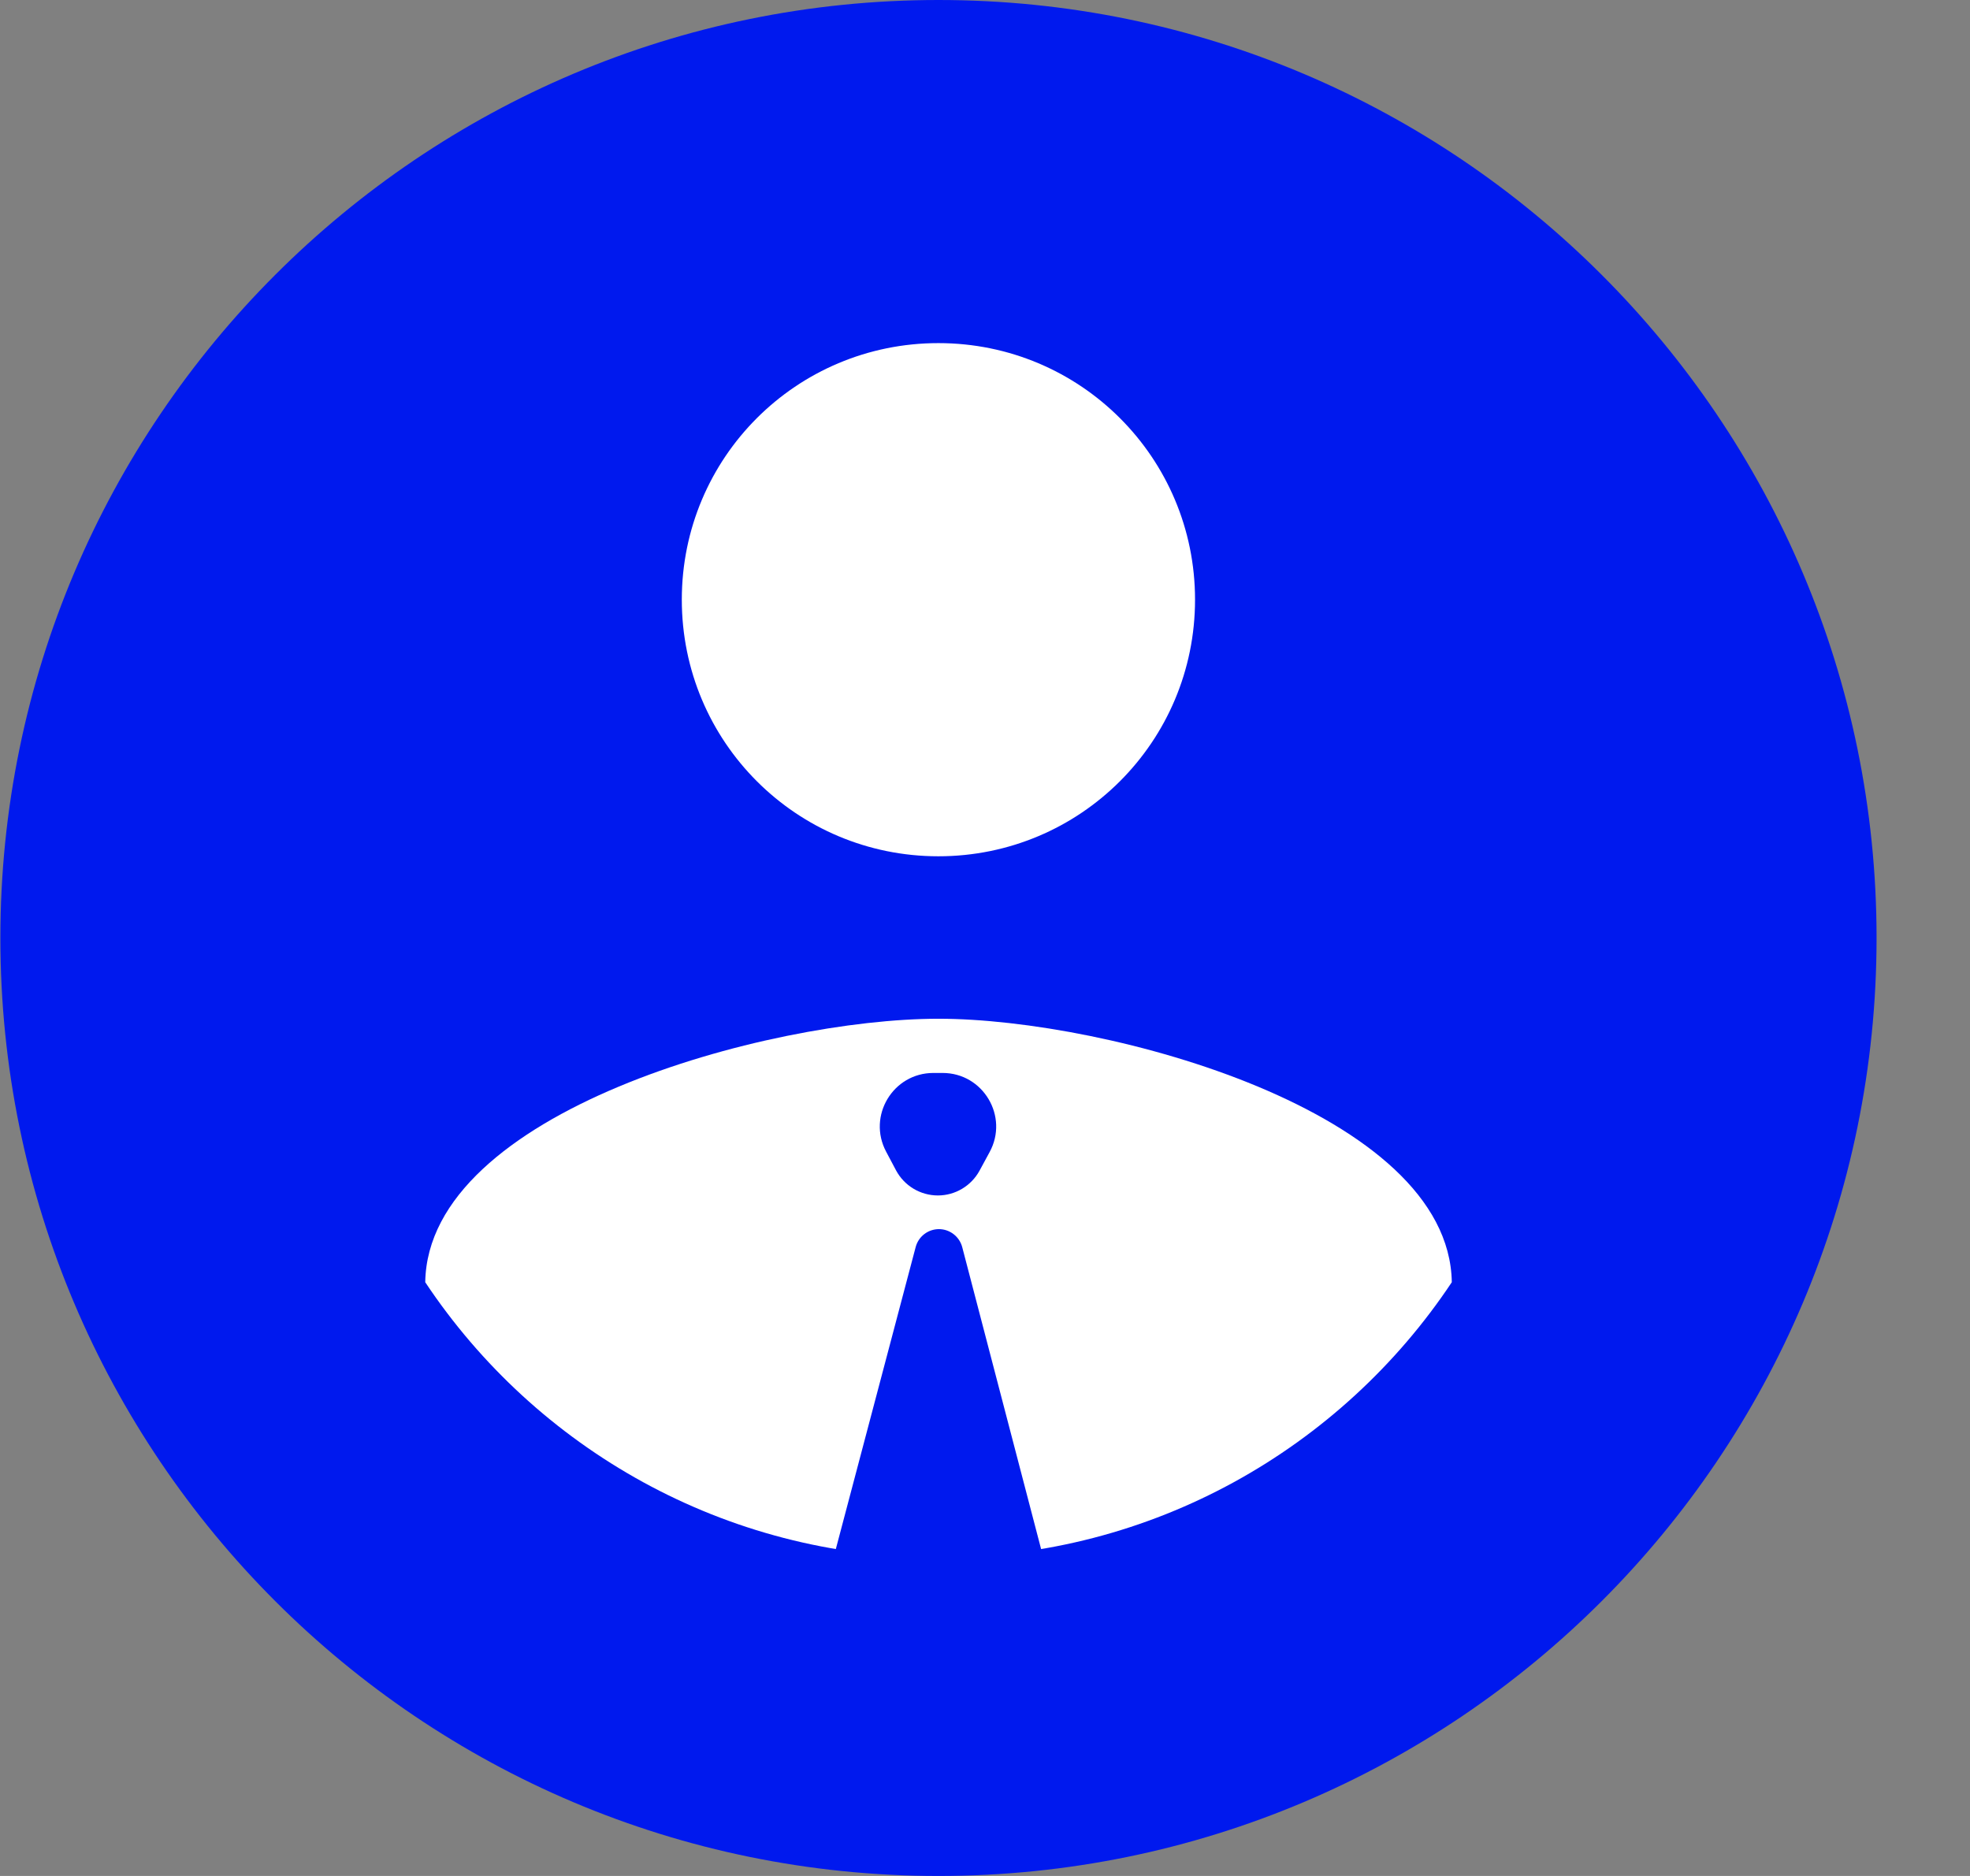 <svg width="21" height="20" viewBox="0 0 21 20" fill="none" xmlns="http://www.w3.org/2000/svg">
<rect x="0" y="0" width="21" height="20" fill="#808080" stroke="none"/>
<circle cx="10.004" cy="10" r="8.05" fill="white"/>
<path d="M10.004 0C4.484 0 0.004 4.48 0.004 10C0.004 15.52 4.484 20 10.004 20C15.524 20 20.004 15.52 20.004 10C20.004 4.48 15.524 0 10.004 0Z" fill="#0019EE"/>
<path d="M10.003 3.658C11.517 3.658 12.739 4.88 12.739 6.393C12.739 7.907 11.517 9.129 10.003 9.129C8.489 9.129 7.268 7.907 7.268 6.393C7.268 4.88 8.489 3.658 10.003 3.658Z" fill="white"/>
<path d="M10.004 16.606C7.725 16.606 5.71 15.439 4.533 13.67C4.561 11.855 8.181 10.861 10.004 10.861C11.819 10.861 15.448 11.855 15.476 13.67C14.299 15.439 12.284 16.606 10.004 16.606Z" fill="white"/>
<path d="M8.9 16.552L9.761 13.295C9.791 13.182 9.893 13.104 10.009 13.104C10.125 13.104 10.227 13.183 10.257 13.295L11.108 16.553C11.203 16.915 10.93 17.268 10.556 17.268H9.452C9.078 17.268 8.805 16.913 8.9 16.552Z" fill="#0019EE"/>
<path d="M10.048 11.439H9.95C9.519 11.439 9.244 11.898 9.446 12.278L9.552 12.478C9.64 12.642 9.811 12.745 9.998 12.745C10.182 12.745 10.352 12.644 10.441 12.482L10.549 12.283C10.756 11.903 10.481 11.439 10.048 11.439Z" fill="#0019EE"/>
</svg>
